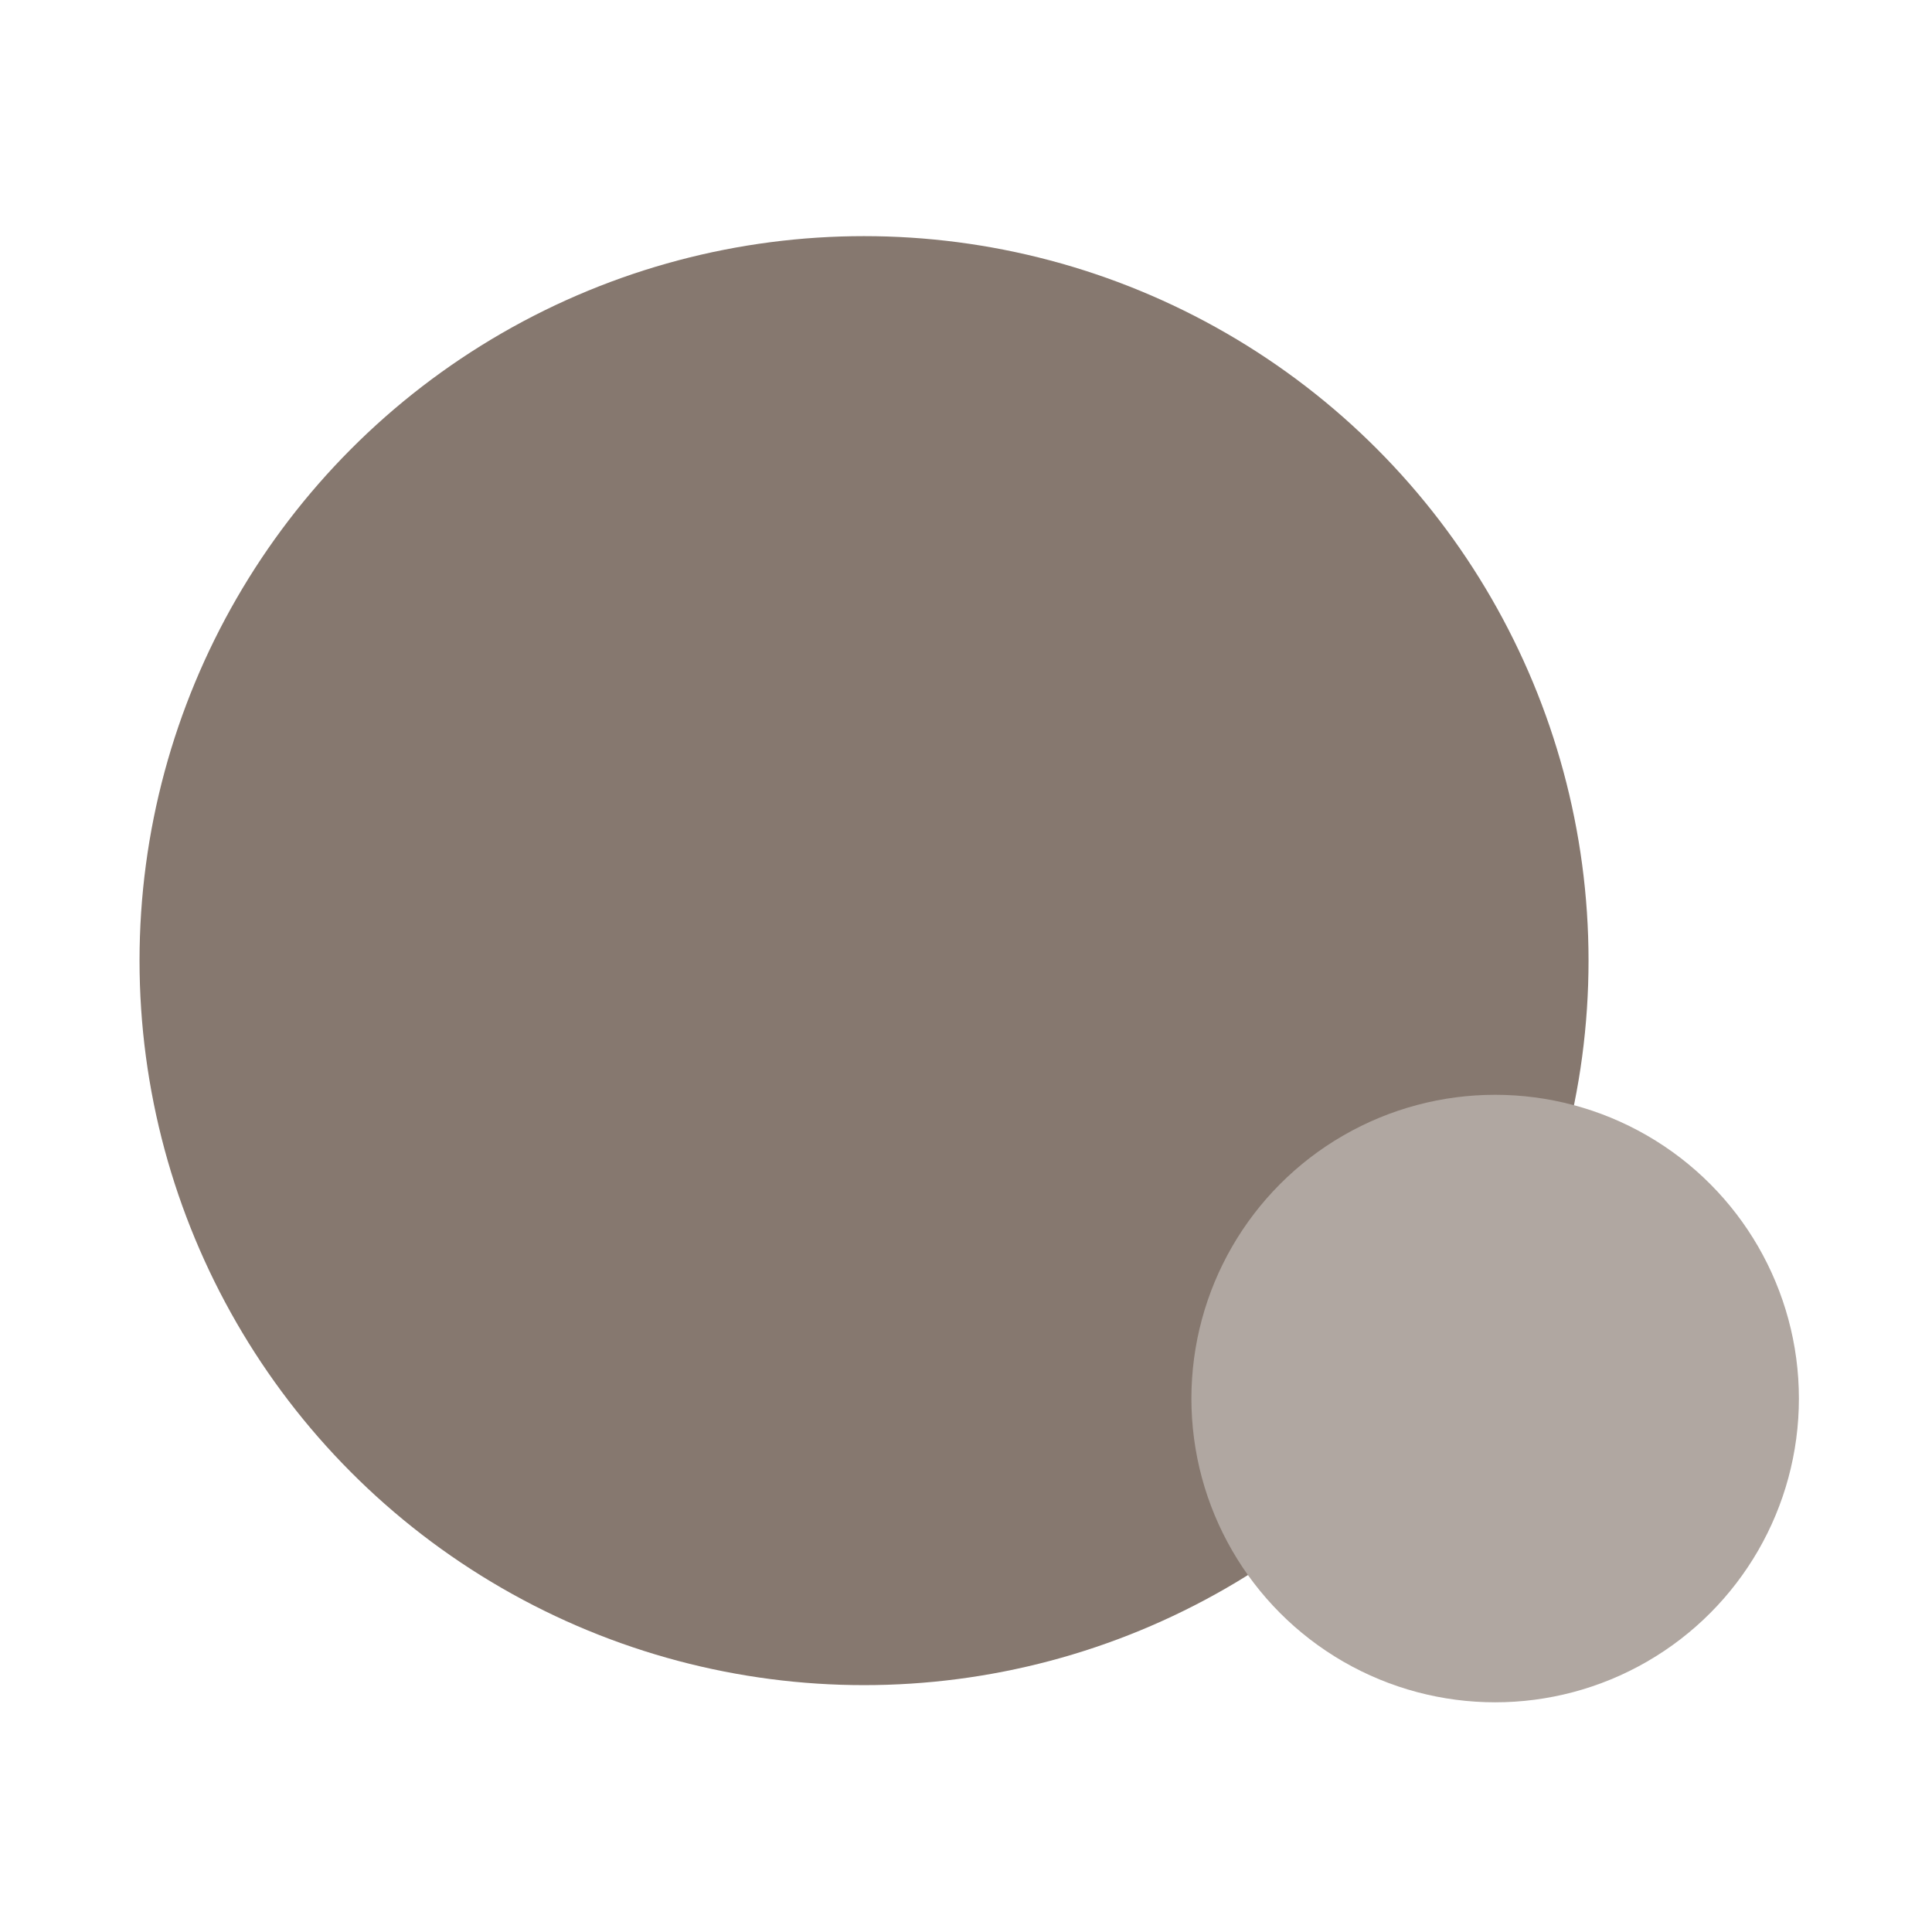 <?xml version="1.0" encoding="utf-8"?>
<!-- Generator: Adobe Illustrator 20.0.0, SVG Export Plug-In . SVG Version: 6.00 Build 0)  -->
<svg version="1.1" id="Layer_1" xmlns="http://www.w3.org/2000/svg" xmlns:xlink="http://www.w3.org/1999/xlink" x="0px" y="0px"
	 viewBox="0 0 180 180" style="enable-background:new 0 0 180 180;" xml:space="preserve">
<style type="text/css">
	.st0{fill:#86786F;}
	.st1{fill:#B0A7A1;}
</style>
<title>06-colour-black-cherry</title>
<desc>Created with Sketch.</desc>
<g id="_x30_6-colour-black-cherry">
	<g id="colour-base-brand-black-cherry" transform="translate(13, 22)">
		<circle id="Oval" class="st0" cx="67.5" cy="67.5" r="67.5"/>
		<ellipse id="Oval_1_" class="st1" cx="126.3" cy="108.3" rx="28.3" ry="28.3"/>
	</g>
</g>
</svg>
